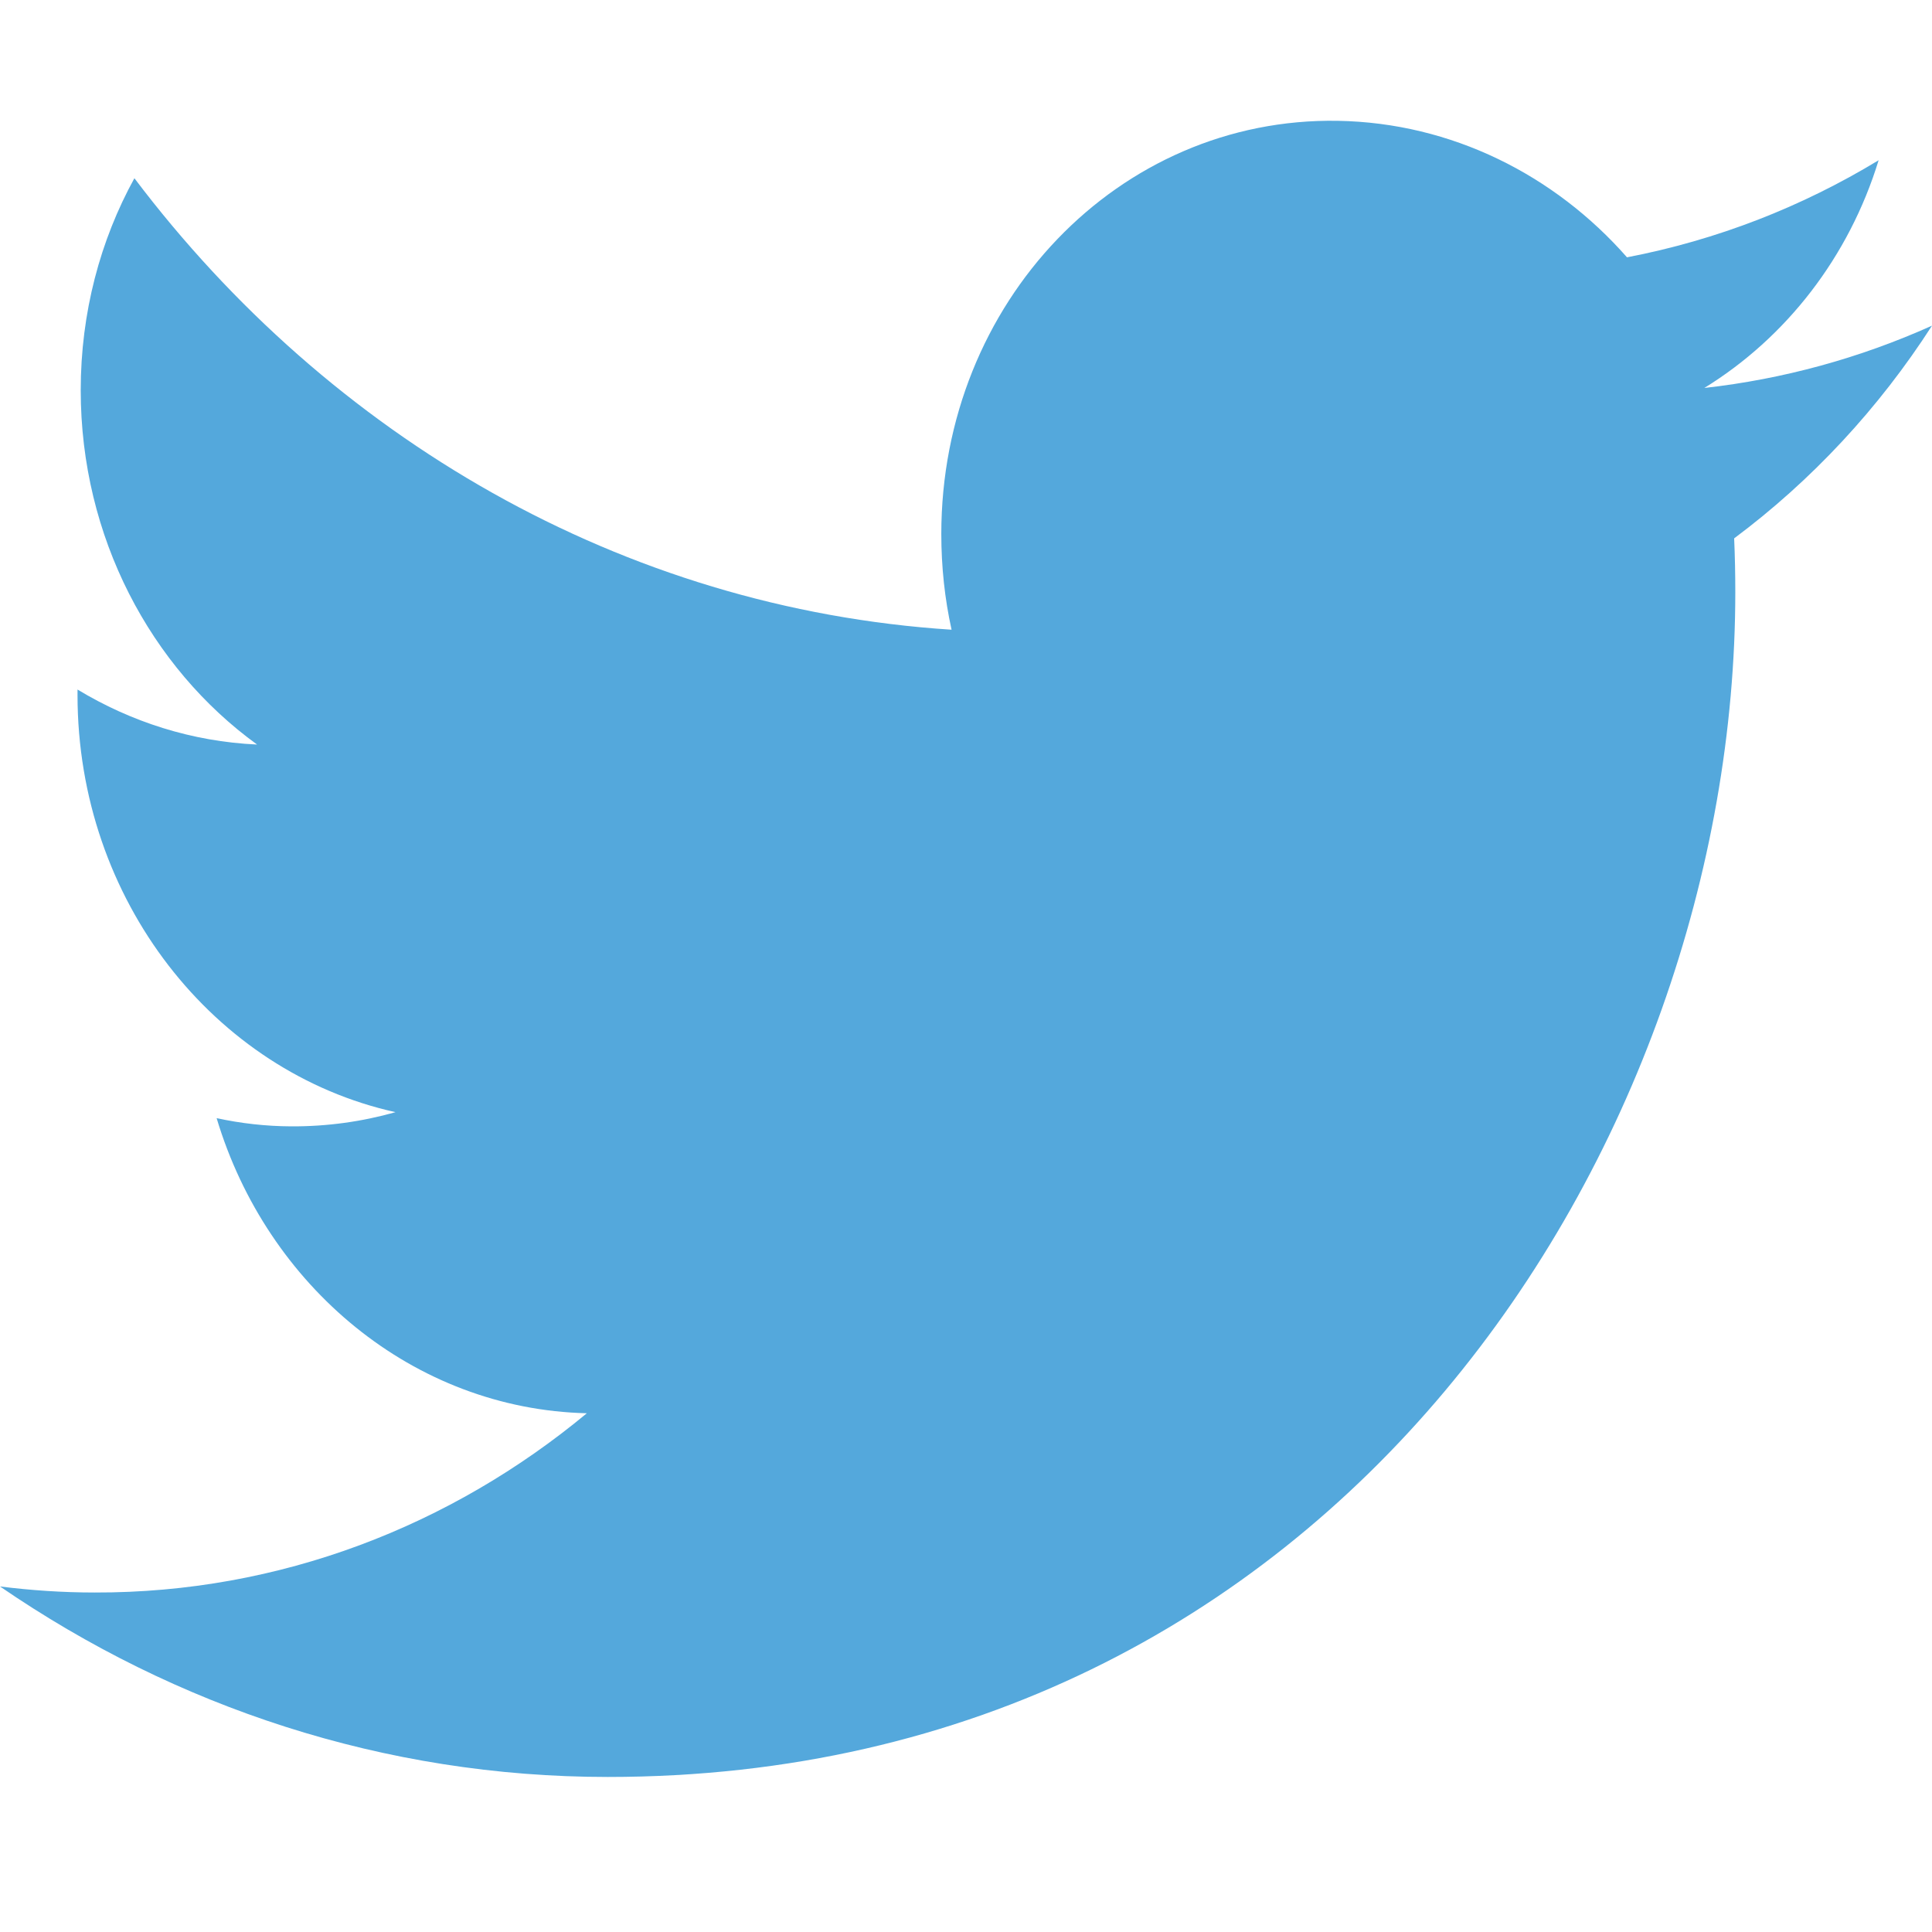 <svg xmlns="http://www.w3.org/2000/svg" xmlns:xlink="http://www.w3.org/1999/xlink" fill="none" version="1.1" width="32" height="32" viewBox="0 0 32 32"><g><g><rect x="0" y="0" width="32" height="32" rx="0" fill="#D8D8D8" fill-opacity="0"/></g><g><path d="M28.742,9.808C28.742,9.508,28.736,9.211,28.723,8.917C30.006,7.96,31.119,6.764,32,5.394C30.804,5.932,29.532,6.28,28.229,6.426C29.585,5.591,30.625,4.256,31.116,2.654C29.846,3.425,28.442,3.975,26.948,4.262C25.752,2.9,24.044,2.033,22.156,2.001C18.53,1.941,15.591,5.005,15.591,8.844C15.591,9.389,15.648,9.919,15.761,10.43C10.301,10.078,5.463,7.236,2.226,2.952C1.661,3.978,1.337,5.178,1.337,6.463C1.337,8.895,2.496,11.056,4.258,12.332C3.179,12.283,2.169,11.956,1.284,11.421L1.284,11.51C1.284,14.909,3.547,17.756,6.551,18.421C6,18.577,5.42,18.659,4.822,18.656C4.407,18.654,3.994,18.608,3.588,18.52C4.423,21.305,6.848,23.34,9.72,23.408C7.473,25.272,4.641,26.385,1.567,26.377C1.037,26.377,0.513,26.341,0,26.277C2.907,28.271,6.357,29.432,10.066,29.432C22.139,29.435,28.742,18.926,28.742,9.808Z" fill="#54A8DC" fill-opacity="1"/></g></g></svg>